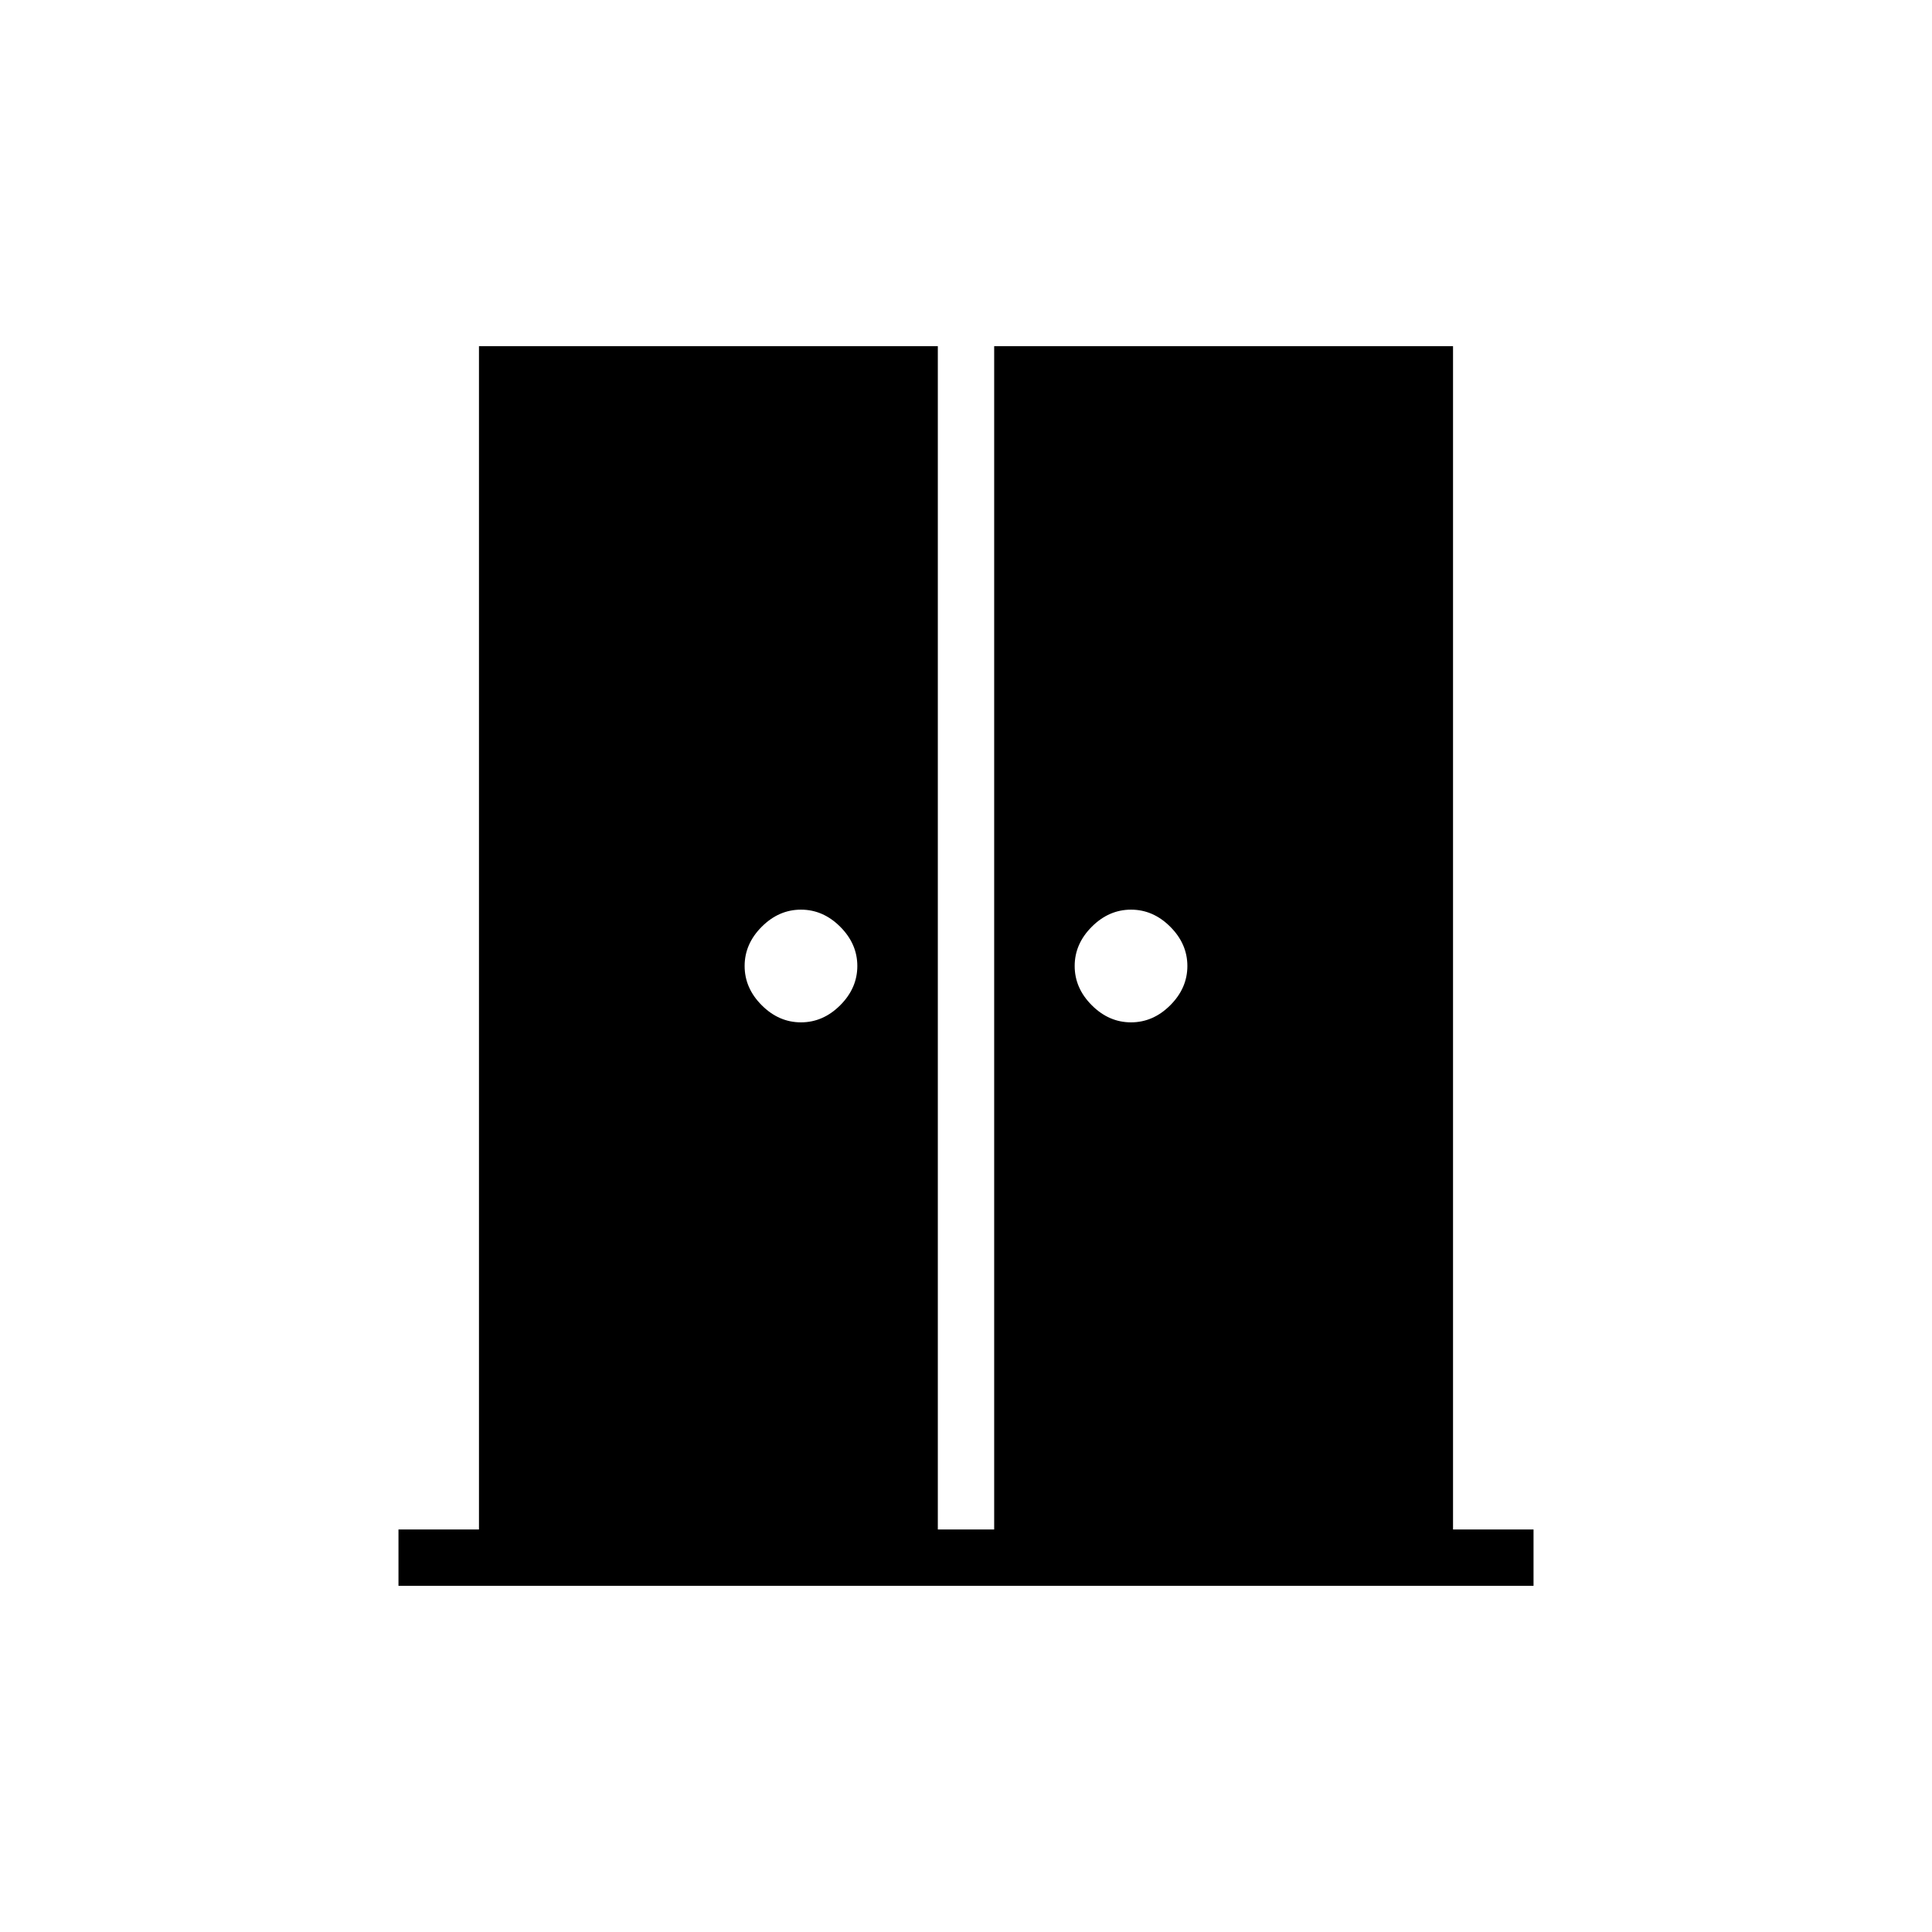 <svg xmlns="http://www.w3.org/2000/svg" height="24" viewBox="0 -960 960 960" width="24"><path d="M398-452q11 0 19.5-8.5T426-480q0-11-8.5-19.5T398-508q-11 0-19.5 8.5T370-480q0 11 8.5 19.5T398-452Zm164 0q11 0 19.5-8.5T590-480q0-11-8.5-19.5T562-508q-11 0-19.5 8.5T534-480q0 11 8.5 19.5T562-452ZM198-172v-28h40v-588h228v588h28v-588h228v588h40v28H198Z"/></svg>